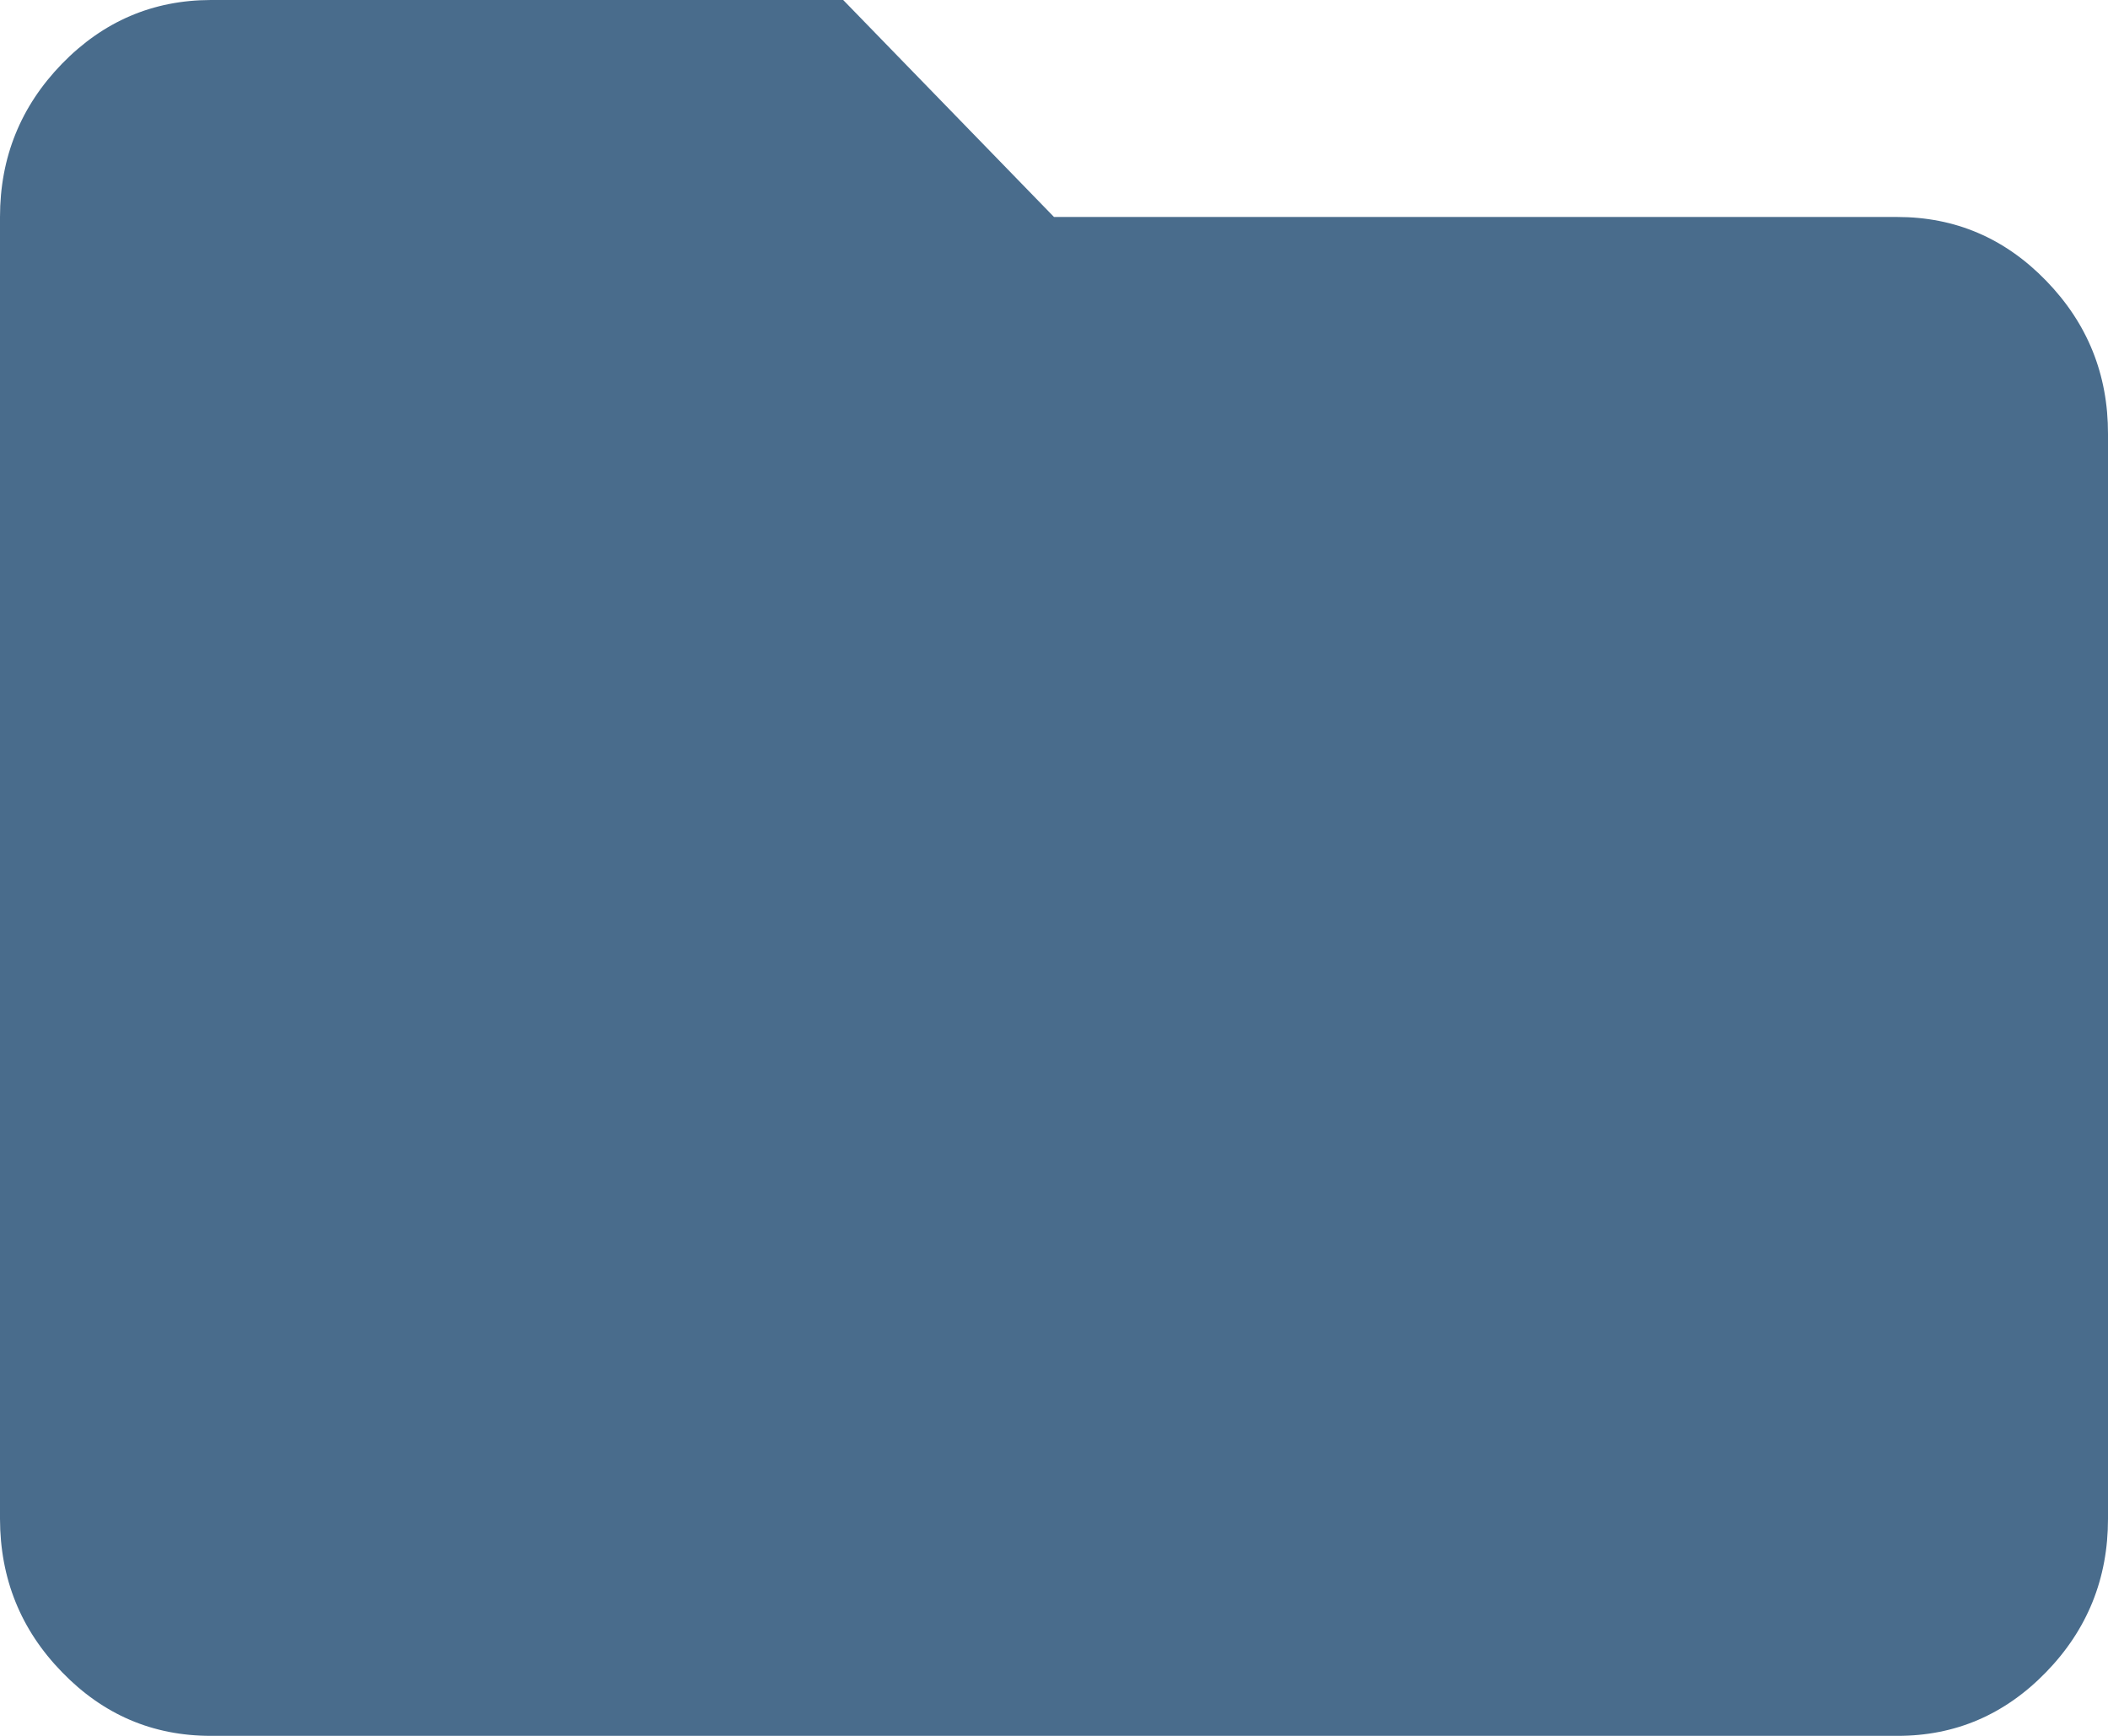 <svg width="17" height="14" viewBox="0 0 17 14" fill="none" xmlns="http://www.w3.org/2000/svg">
<path d="M1.7 14C1.232 14 0.832 13.829 0.5 13.486C0.167 13.144 0.001 12.732 0 12.25V1.75C0 1.269 0.167 0.857 0.5 0.514C0.833 0.172 1.233 0.001 1.7 0H6.8L8.5 1.75H15.3C15.768 1.75 16.168 1.921 16.501 2.264C16.834 2.607 17.001 3.019 17 3.5V12.25C17 12.731 16.834 13.143 16.501 13.486C16.168 13.829 15.768 14.001 15.3 14H1.7Z" fill="#496C8C"/>
</svg>
